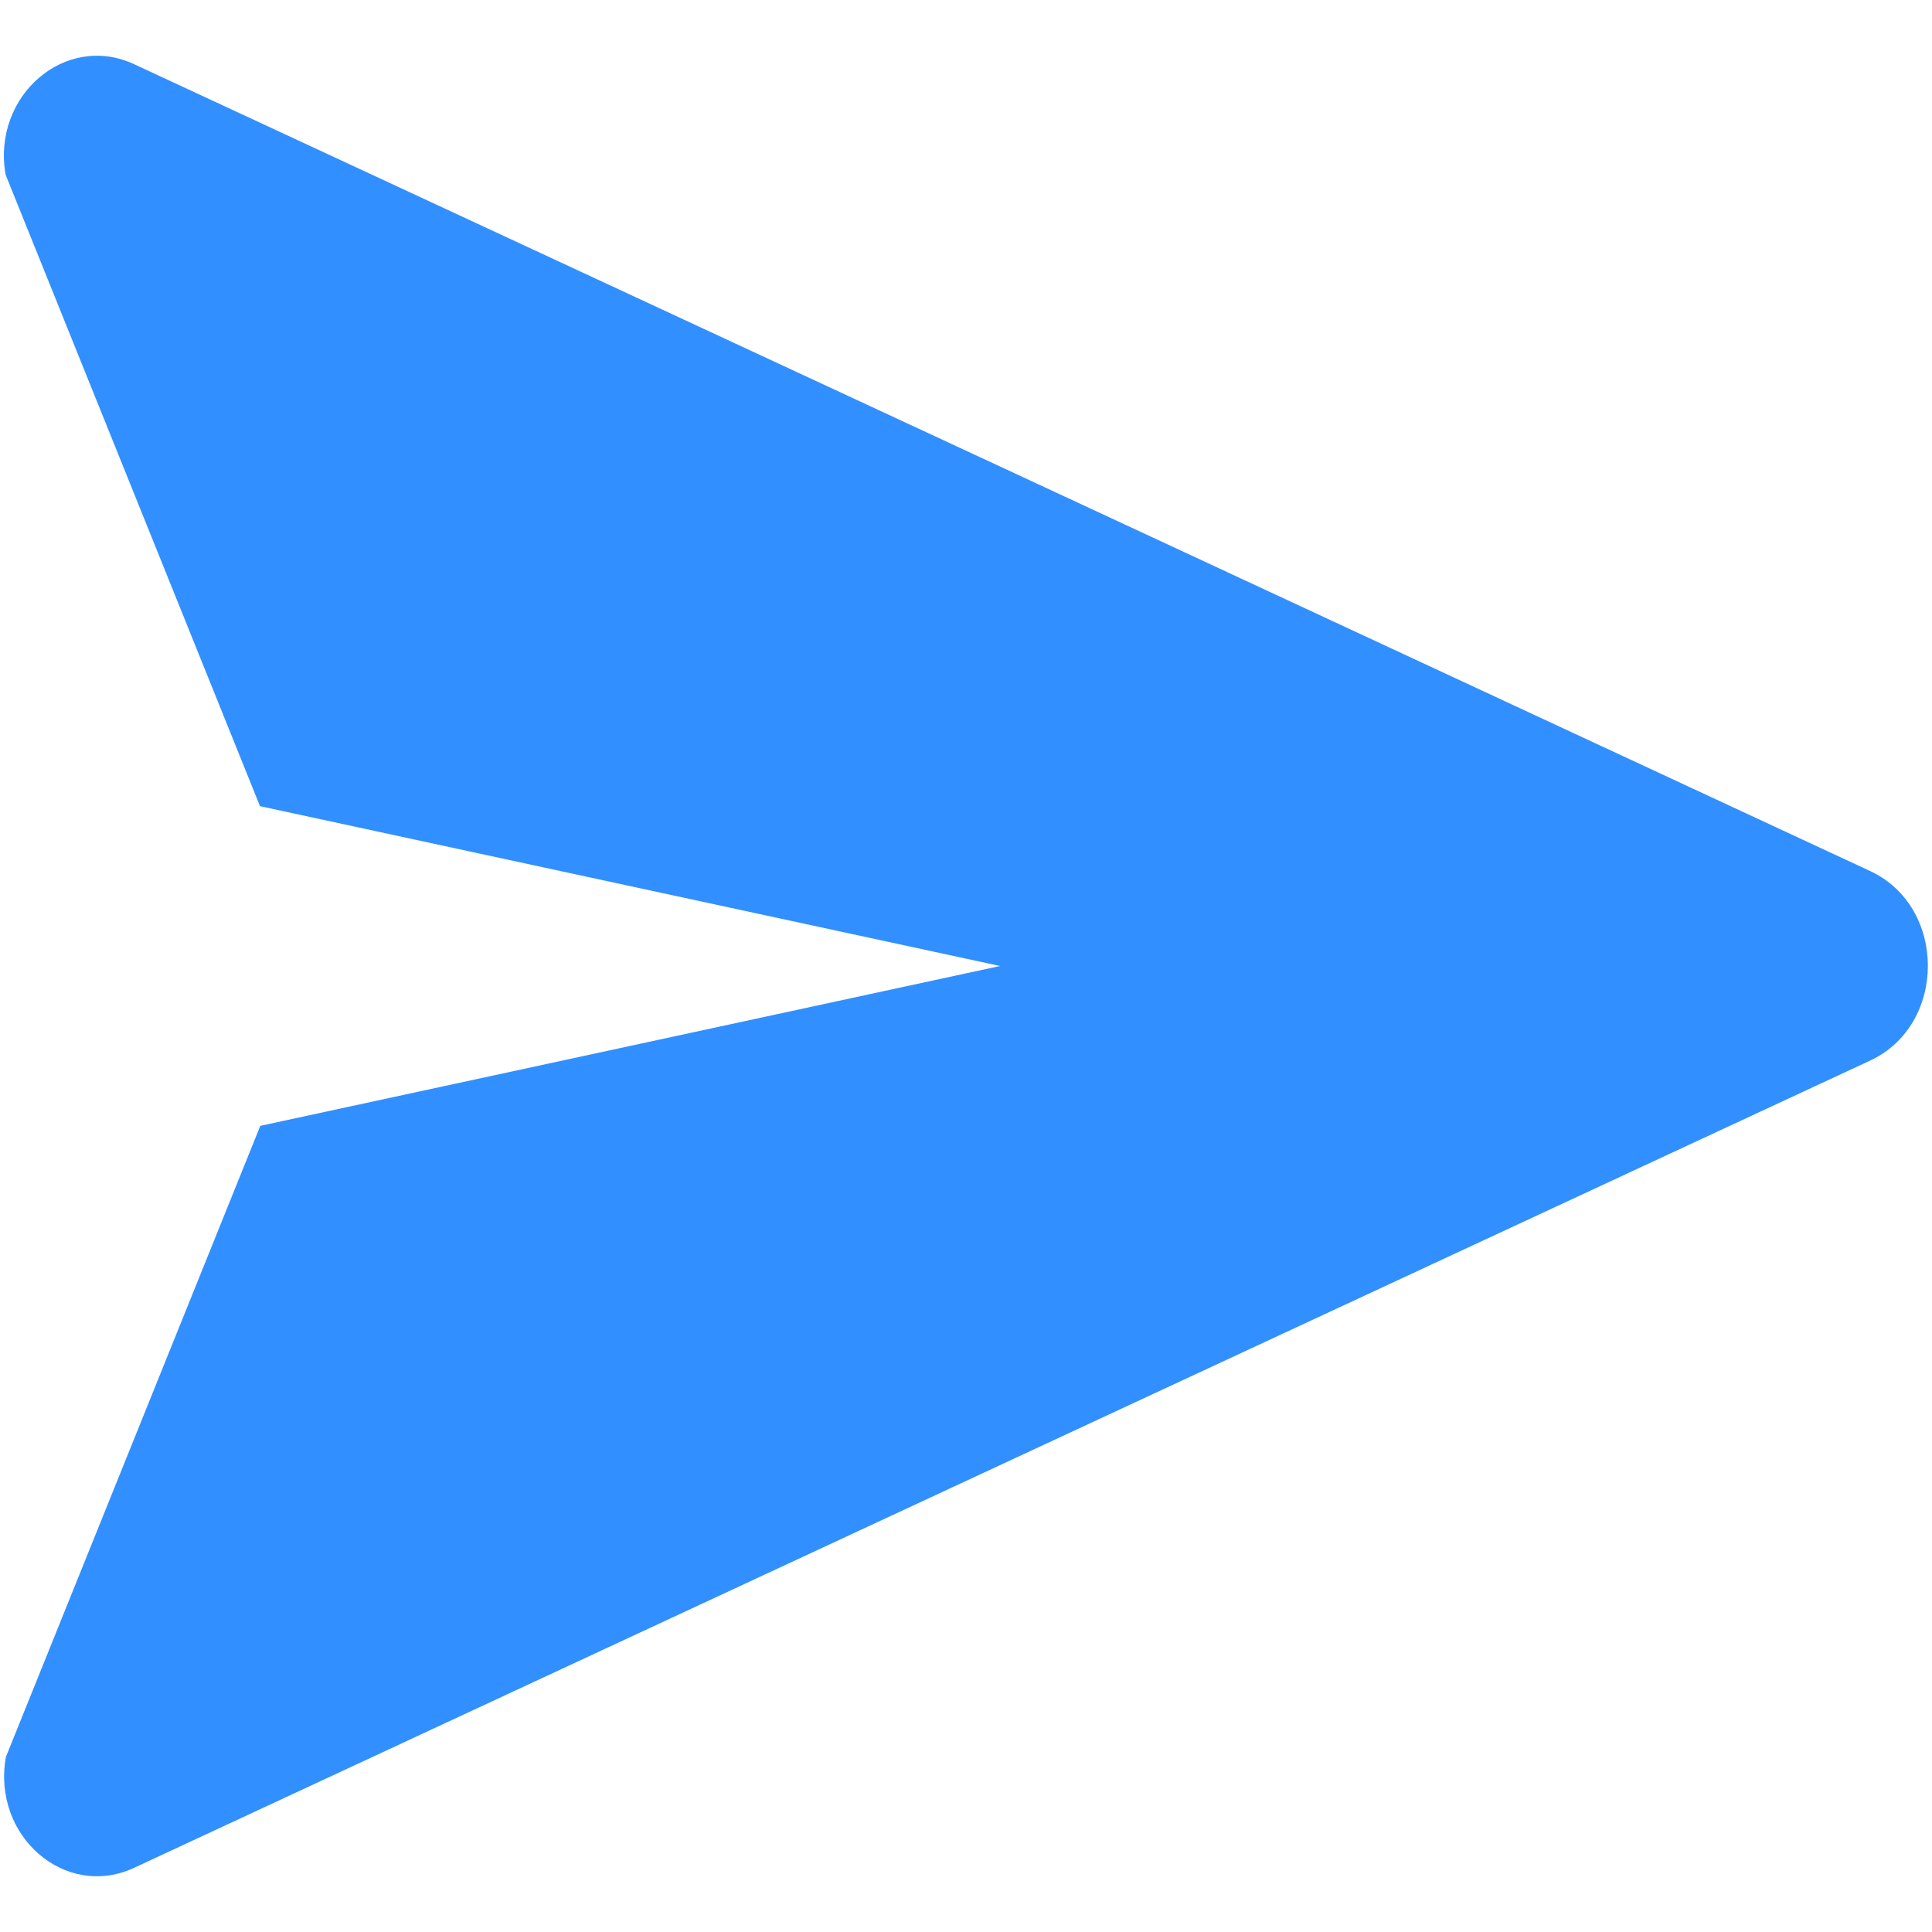 <svg id="Layer_1" data-name="Layer 1" xmlns="http://www.w3.org/2000/svg" viewBox="0 0 256 256"><defs><style>.cls-1{fill:#318fff;}</style></defs><path class="cls-1" d="M247.81,140.53,135.58,192.71,17.78,247.49c-9.11,4.25-18.88-4.19-17-14.68l33.71-83.63L132.51,128,34.45,106.82.74,23.14C-1.1,12.7,8.67,4.26,17.78,8.51l117.8,54.73,112.23,52.18C258,120.17,258,135.78,247.81,140.53Z"/></svg>